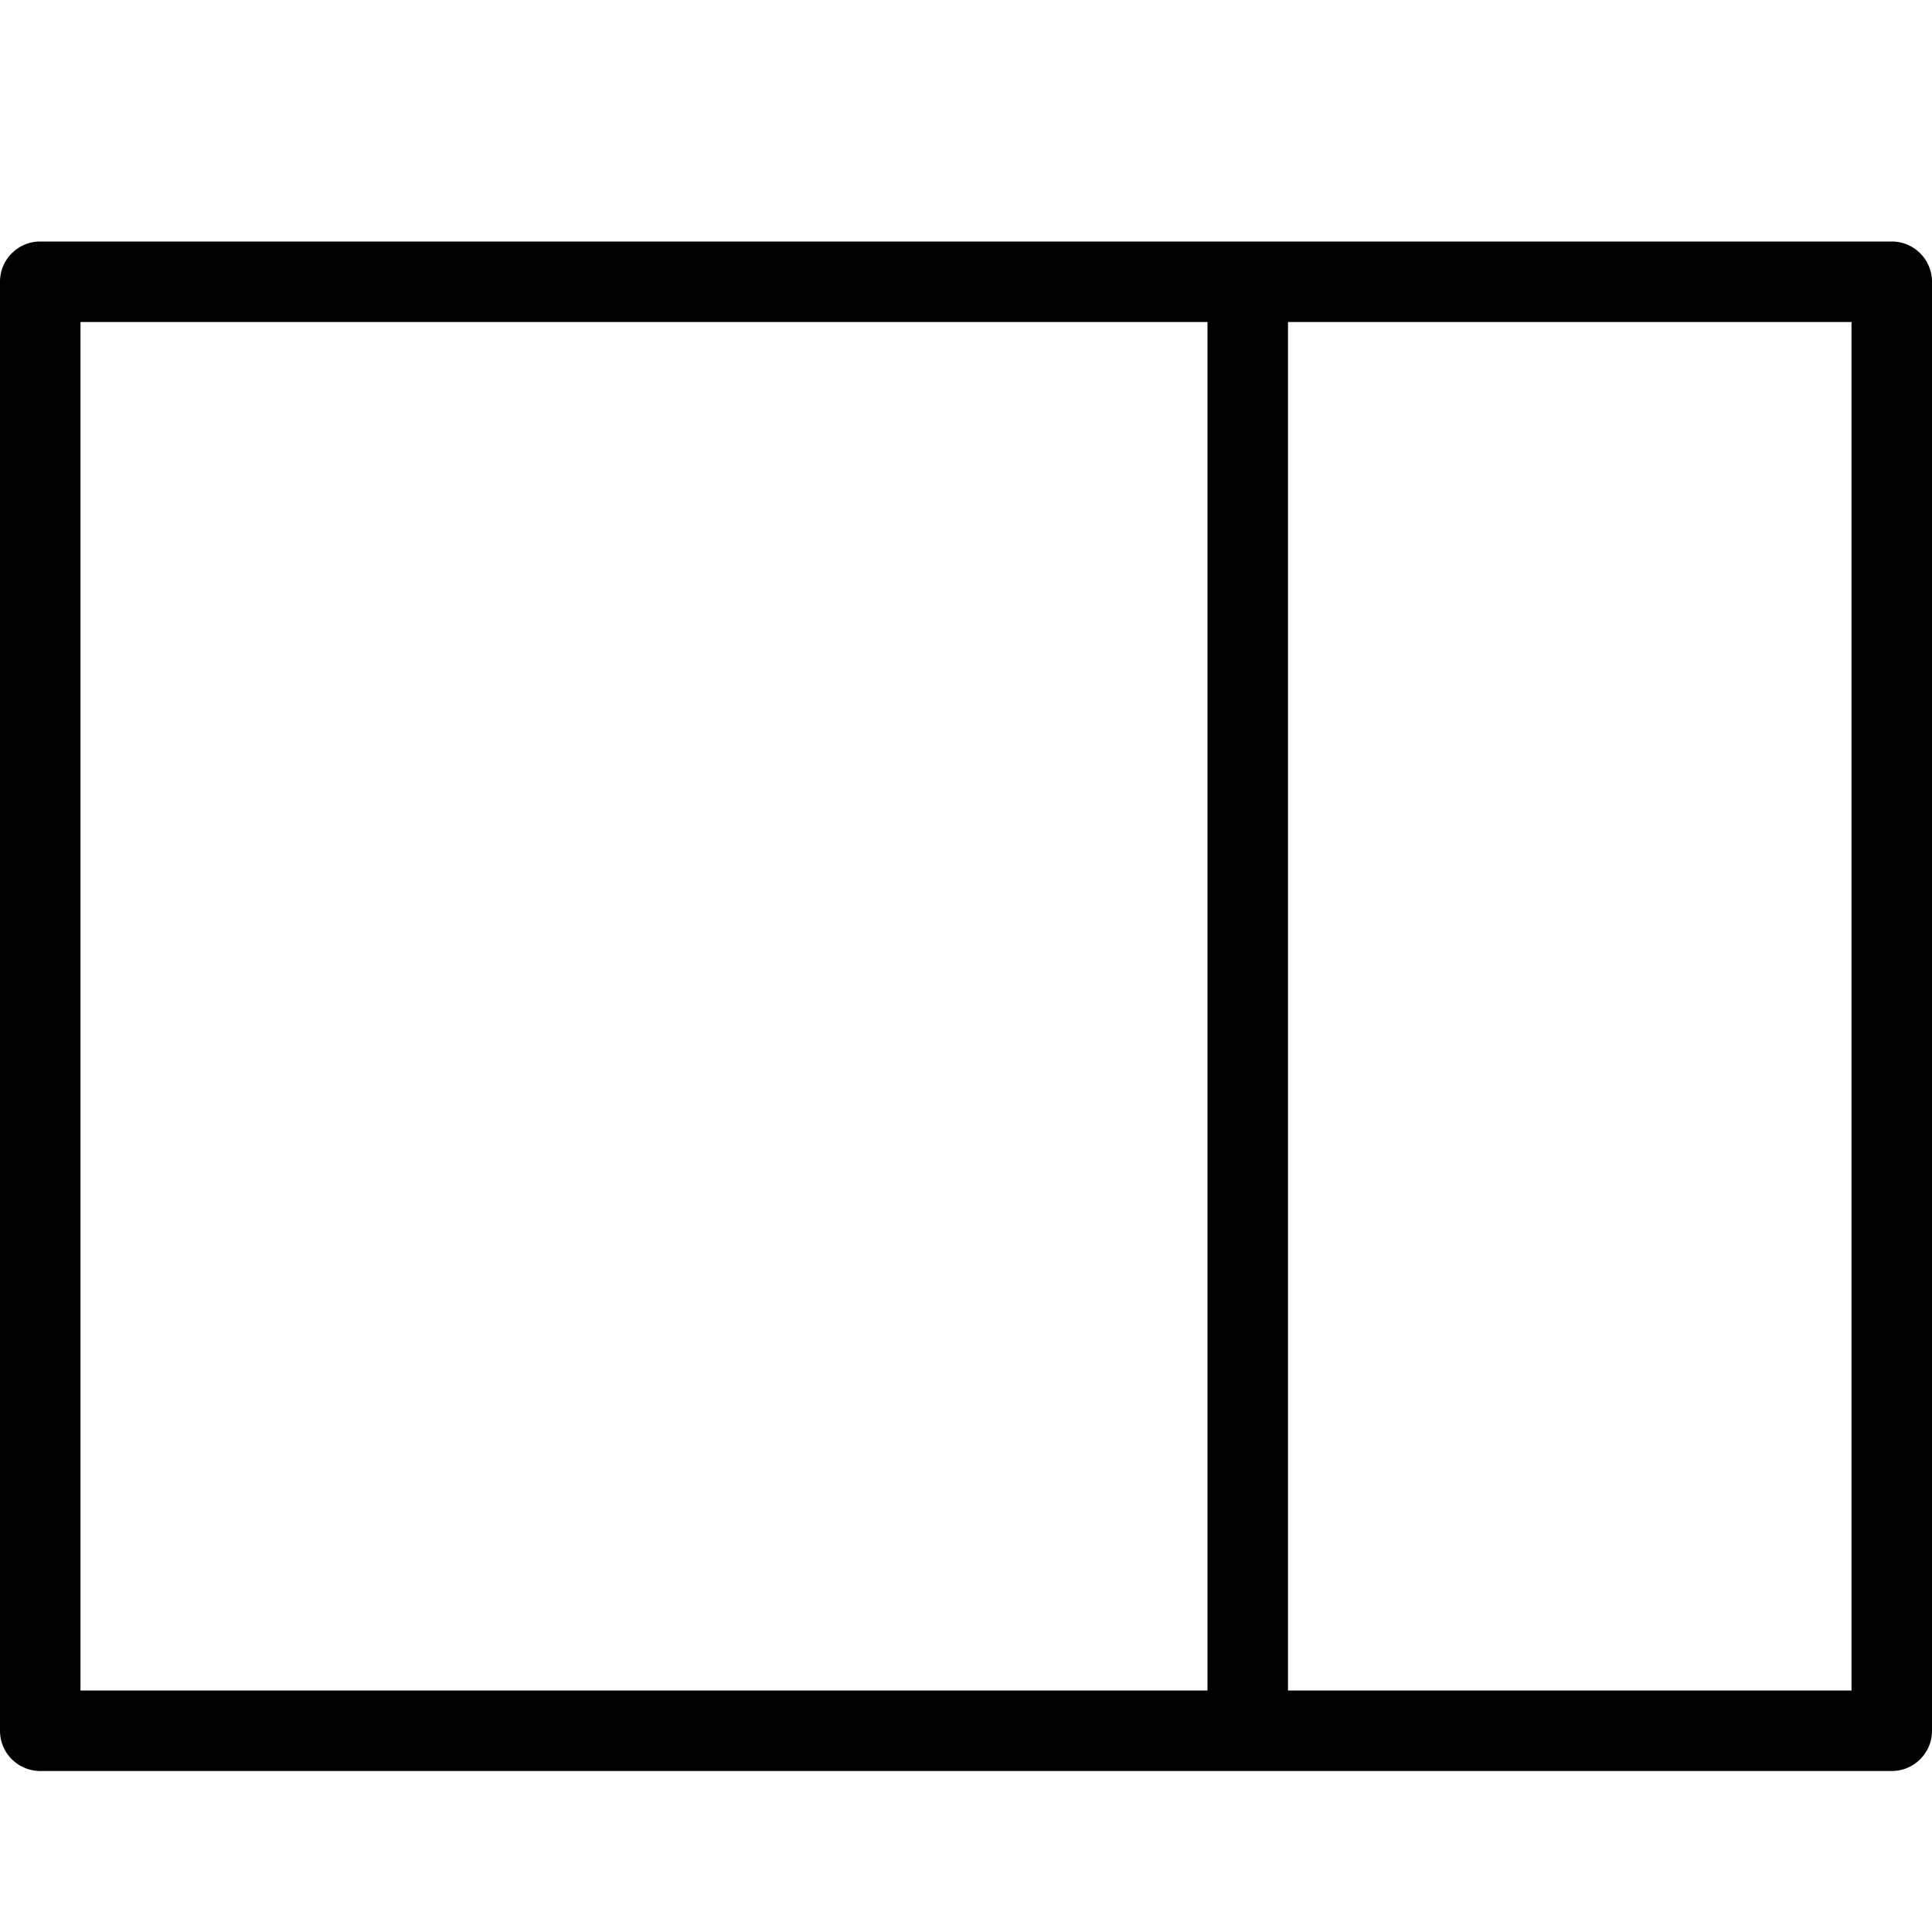 <svg xmlns="http://www.w3.org/2000/svg" xmlns:xlink="http://www.w3.org/1999/xlink" width="24" height="24" viewBox="0 0 24 24">
  <defs>
    <clipPath id="clip-path">
      <rect id="Rectangle_629" data-name="Rectangle 629" width="24" height="24" fill="none"/>
    </clipPath>
  </defs>
  <g id="onscreen-art-side-right" transform="translate(12 12)">
    <g id="Group_378" data-name="Group 378" transform="translate(-12 -12)" clip-path="url(#clip-path)">
      <path id="Path_186" data-name="Path 186" d="M23.5,3H.5a.5.5,0,0,0-.5.5v18a.5.5,0,0,0,.5.5h23a.5.5,0,0,0,.5-.5V3.5a.5.5,0,0,0-.5-.5M1,4H15V21H1ZM23,21H16V4h7Z"/>
    </g>
  </g>
</svg>
